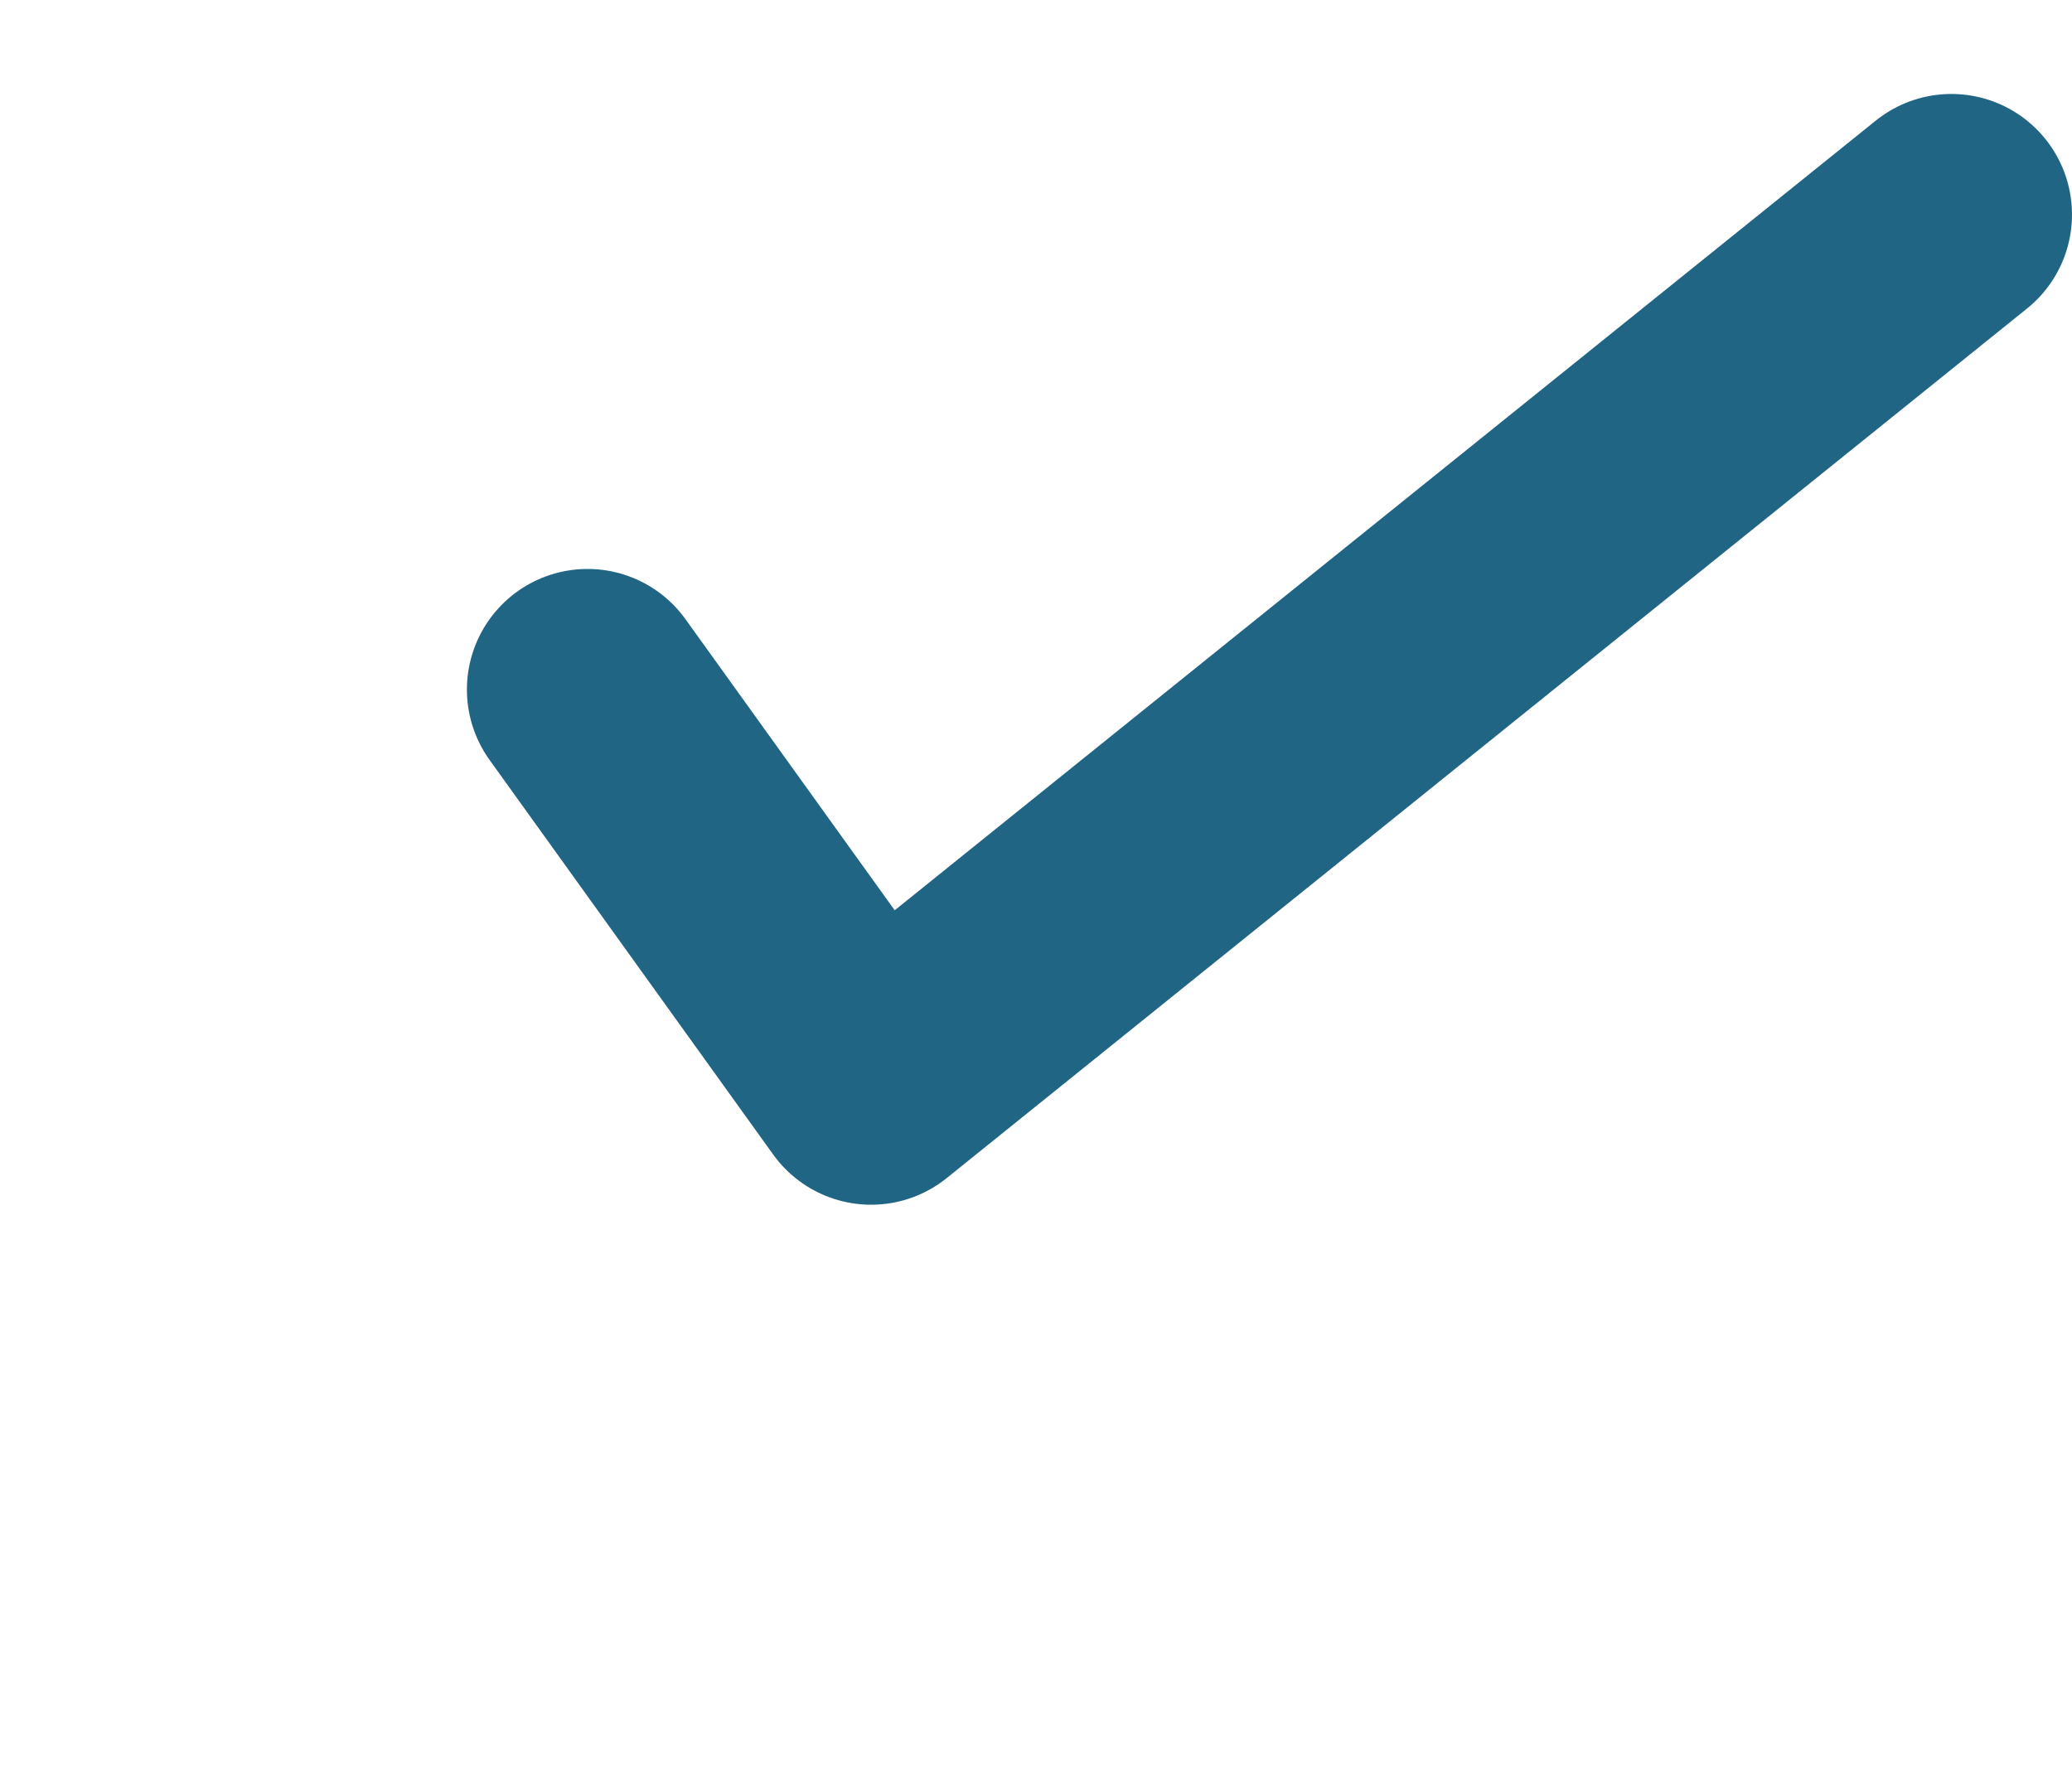 <?xml version="1.0" encoding="UTF-8" standalone="no"?>
<svg
   width="51.535mm"
   height="43.957mm"
   viewBox="0 0 51.535 43.957"
   version="1.1"
   id="svg5"
   xmlns="http://www.w3.org/2000/svg"
>
  <g 
     id="layer1"
     transform="translate(-58.057,1.5)">
    <path
       style="fill:none;stroke:#206684;stroke-width:6;stroke-linecap:round;stroke-linejoin:round;stroke-miterlimit:4;stroke-dasharray:none;stroke-opacity:1"
       d="M 72.67,15.651 79.723,25.464 106.592,3.837"
       id="path1554"
       />
  </g>
</svg>
